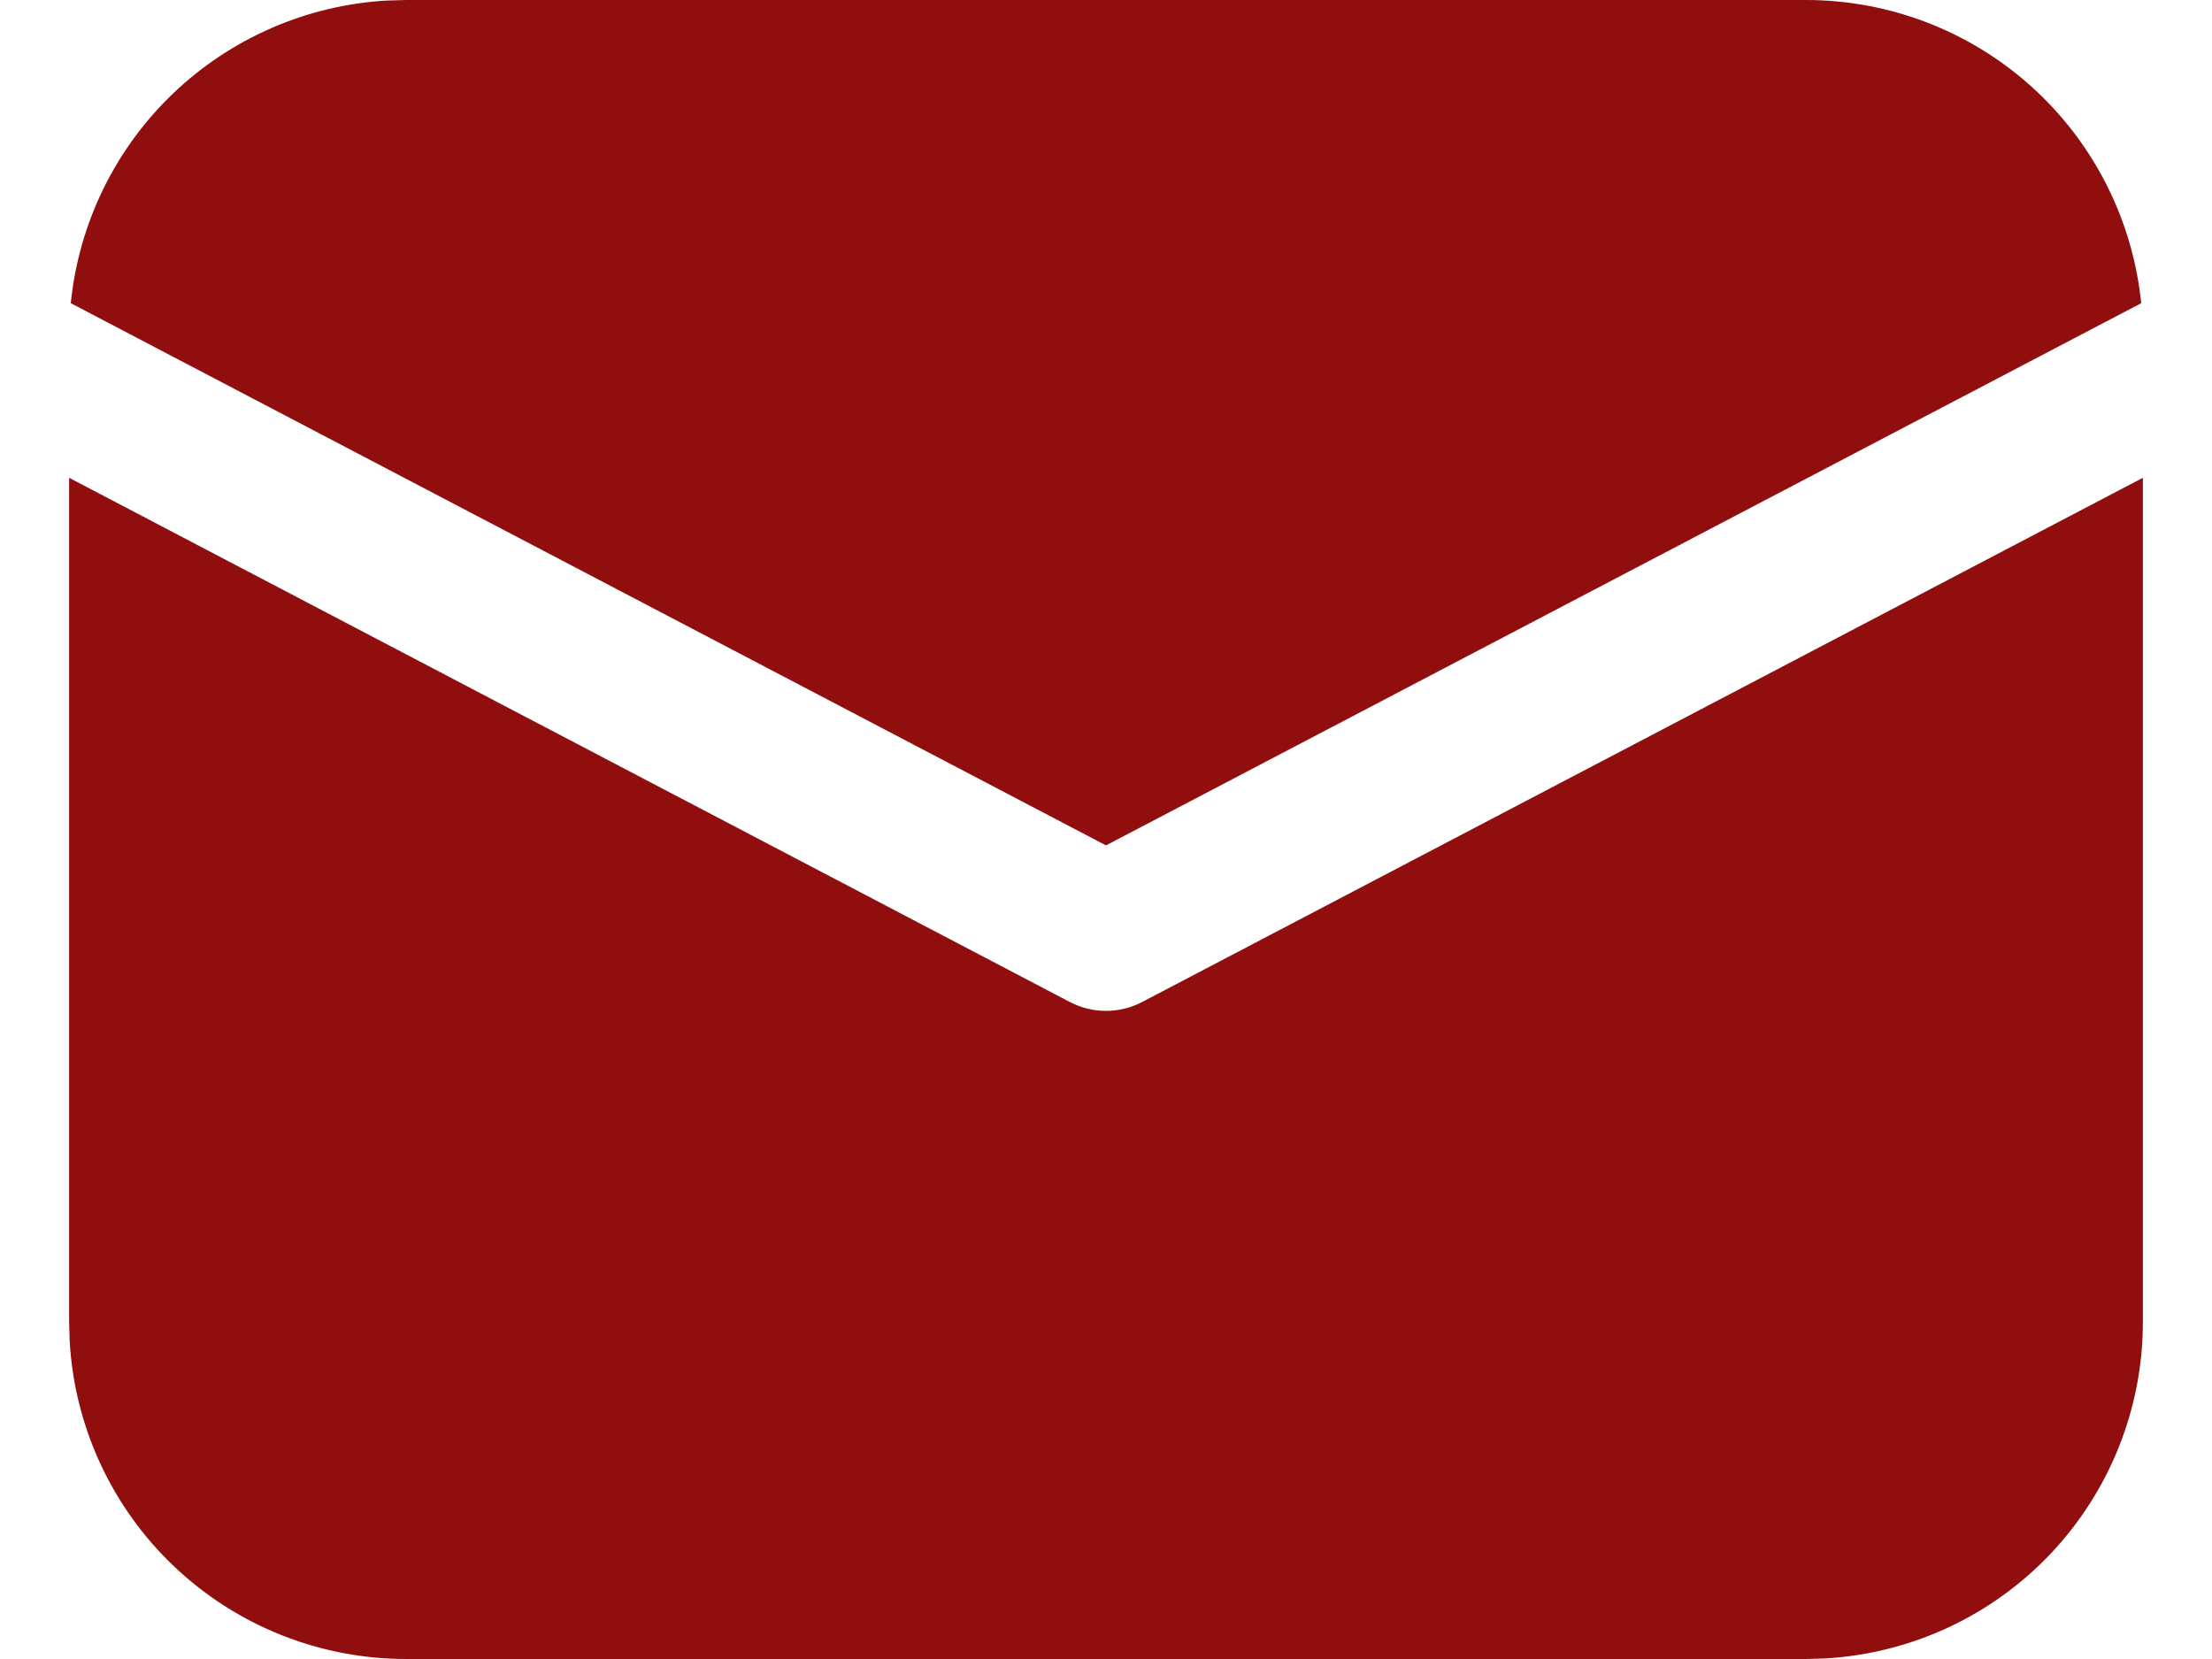 <svg width="16" height="12" viewBox="0 0 16 12" fill="none" xmlns="http://www.w3.org/2000/svg">
<path d="M15.5 3.456V9.562C15.5 10.185 15.262 10.784 14.834 11.237C14.407 11.689 13.822 11.961 13.2 11.996L13.062 12H2.938C2.315 12 1.716 11.762 1.263 11.334C0.811 10.907 0.539 10.322 0.504 9.7L0.5 9.562V3.456L7.739 7.248C7.82 7.29 7.909 7.312 8 7.312C8.091 7.312 8.18 7.29 8.261 7.248L15.5 3.456ZM2.938 1.77038e-08H13.062C13.667 -7.2761e-05 14.249 0.224 14.697 0.629C15.146 1.035 15.427 1.592 15.488 2.193L8 6.115L0.512 2.193C0.57 1.616 0.832 1.078 1.251 0.677C1.67 0.276 2.219 0.037 2.798 0.004L2.938 1.77038e-08H13.062H2.938Z" fill="#900E0E"/>
</svg>
